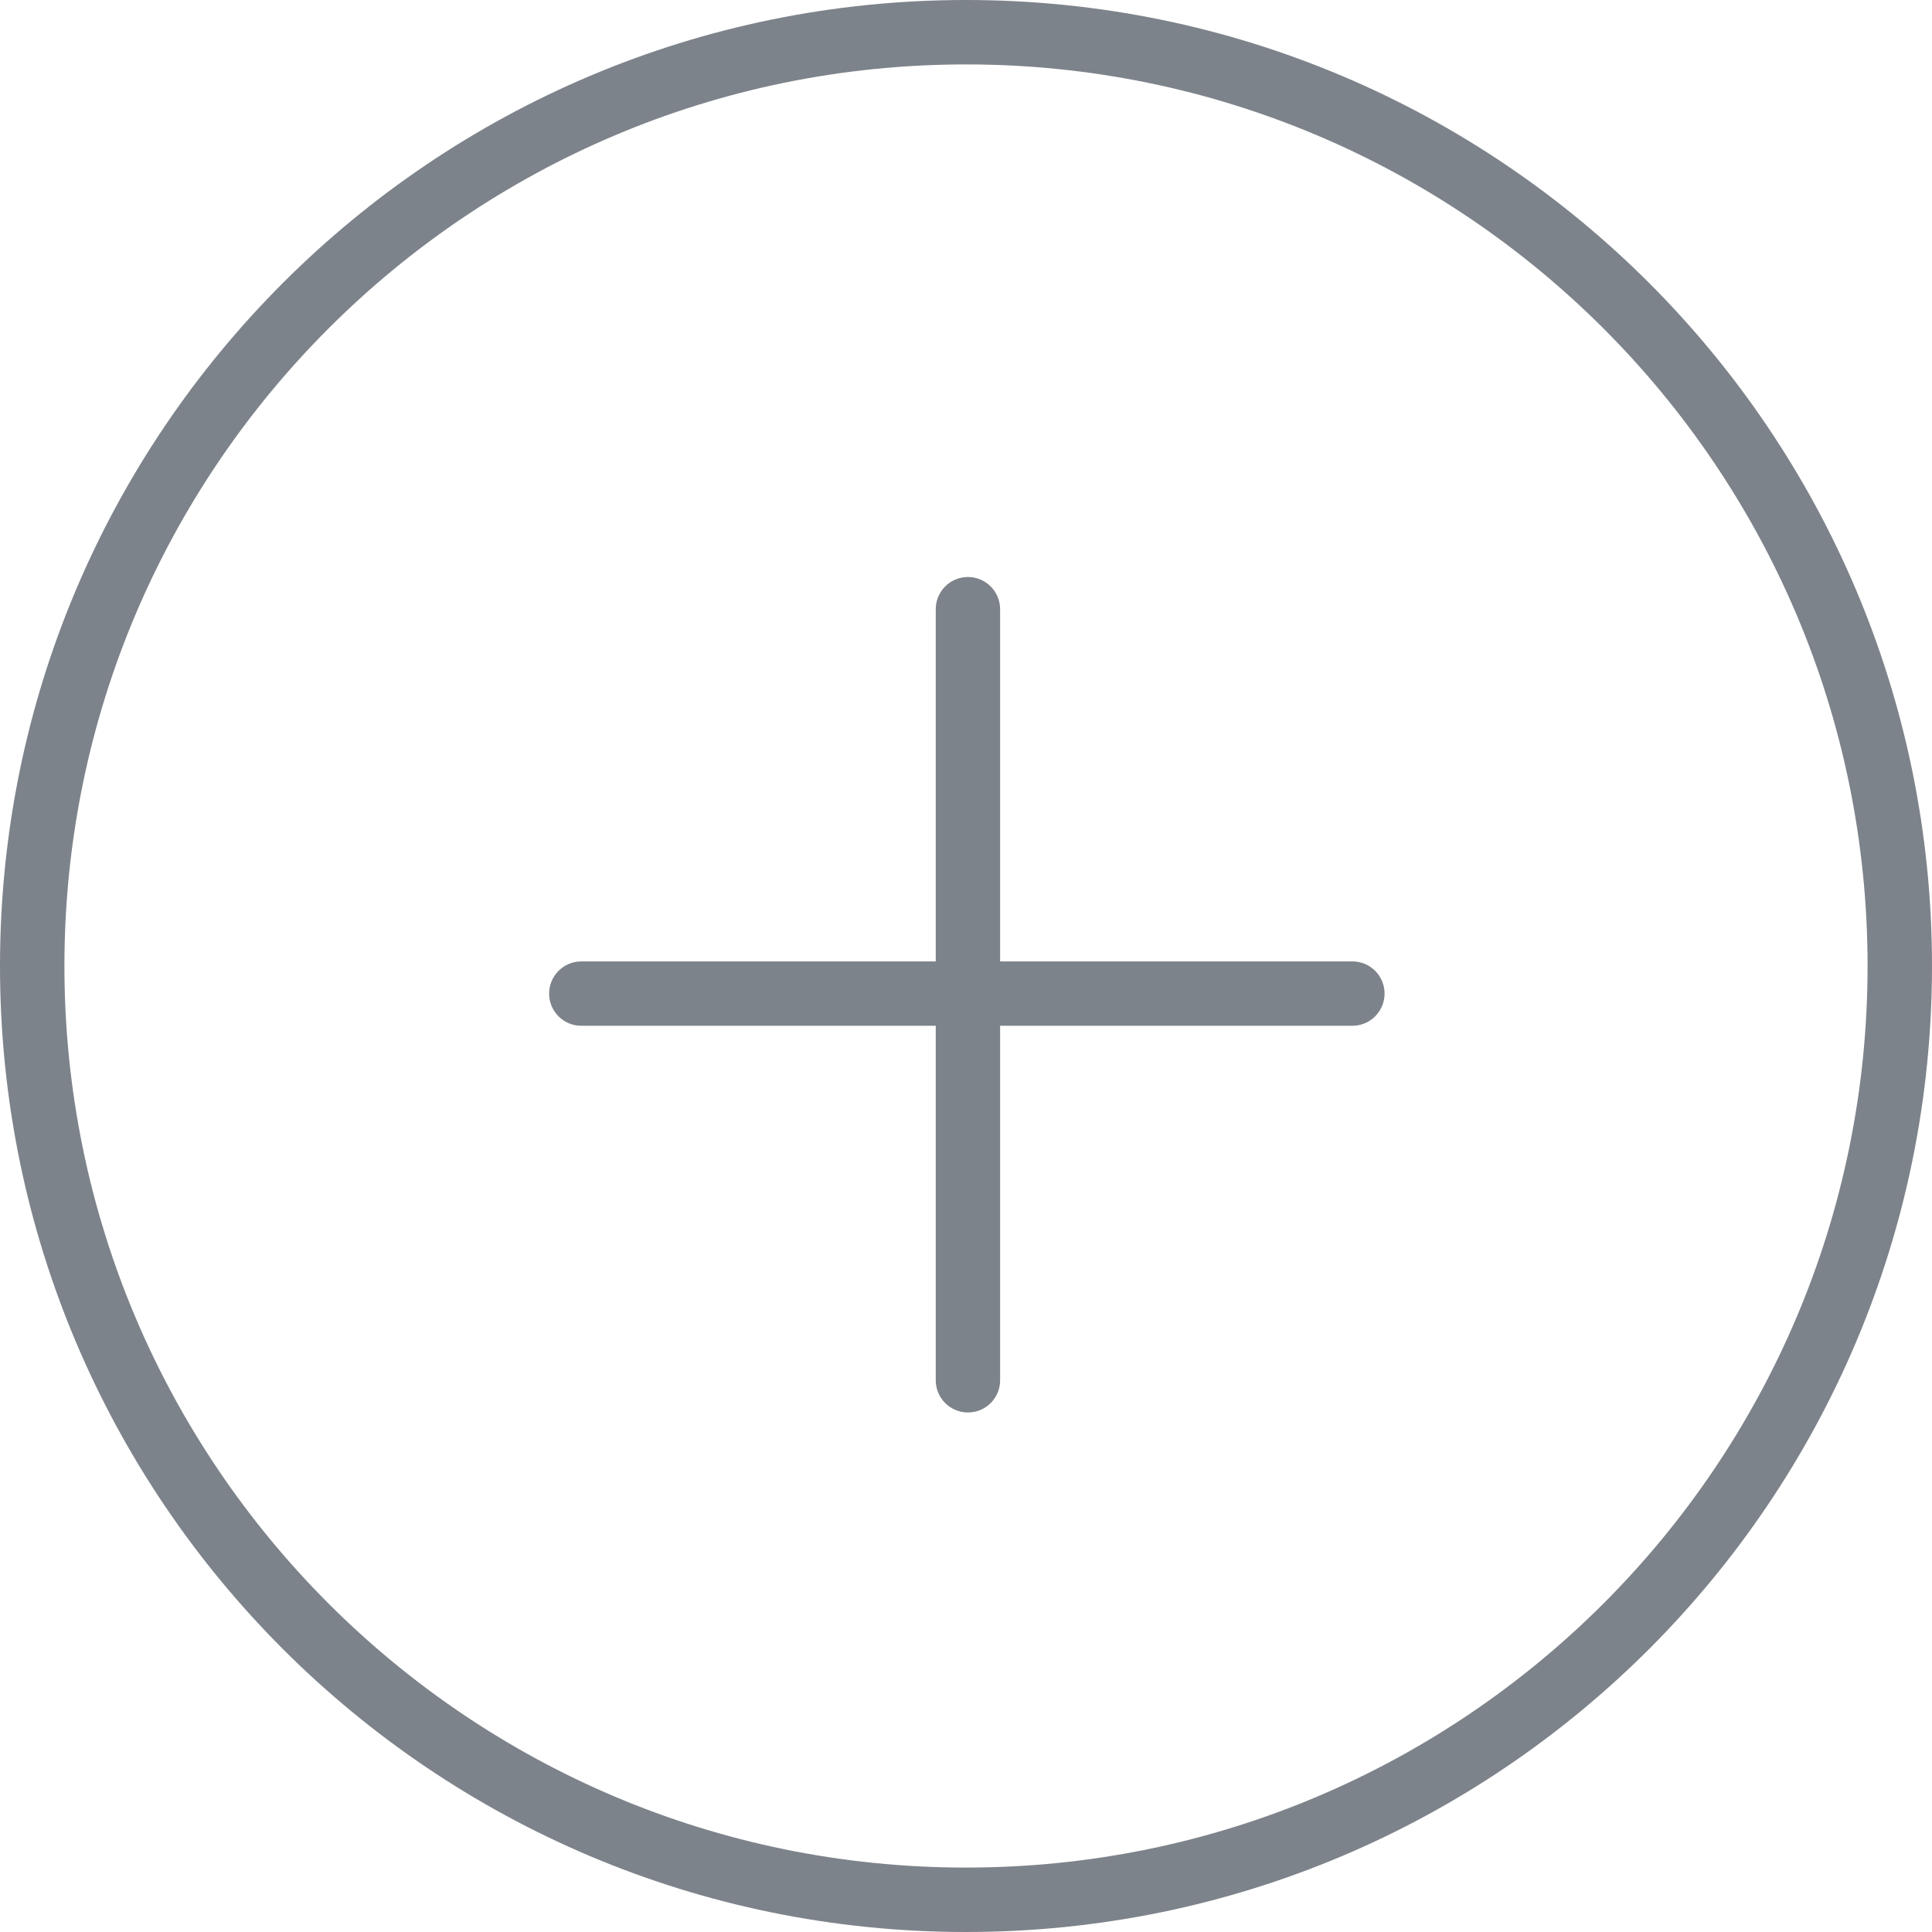 <svg xmlns="http://www.w3.org/2000/svg" enable-background="new 0 0 24 24" height="18px" viewBox="0 0 32 32" width="18px"
     fill="#7D838A">
  <g>
    <path d="M16 30.933c8.247 0 14.933-6.686 14.933-14.933s-6.686-14.933-14.933-14.933c-8.247 0-14.933 6.686-14.933 14.933s6.686 14.933 14.933 14.933zM16 32c-8.837 0-16-7.163-16-16s7.163-16 16-16c8.837 0 16 7.163 16 16s-7.163 16-16 16z"></path>
	<path d="M15.499 10.090c0-0.295 0.239-0.533 0.533-0.533s0.533 0.239 0.533 0.533v12.772c0 0.295-0.239 0.533-0.533 0.533s-0.533-0.239-0.533-0.533v-12.772z"></path>
	<path d="M22.4 15.924c0.295 0 0.533 0.239 0.533 0.533s-0.239 0.533-0.533 0.533h-12.772c-0.295 0-0.533-0.239-0.533-0.533s0.239-0.533 0.533-0.533h12.772z"></path>
  </g>
</svg>
